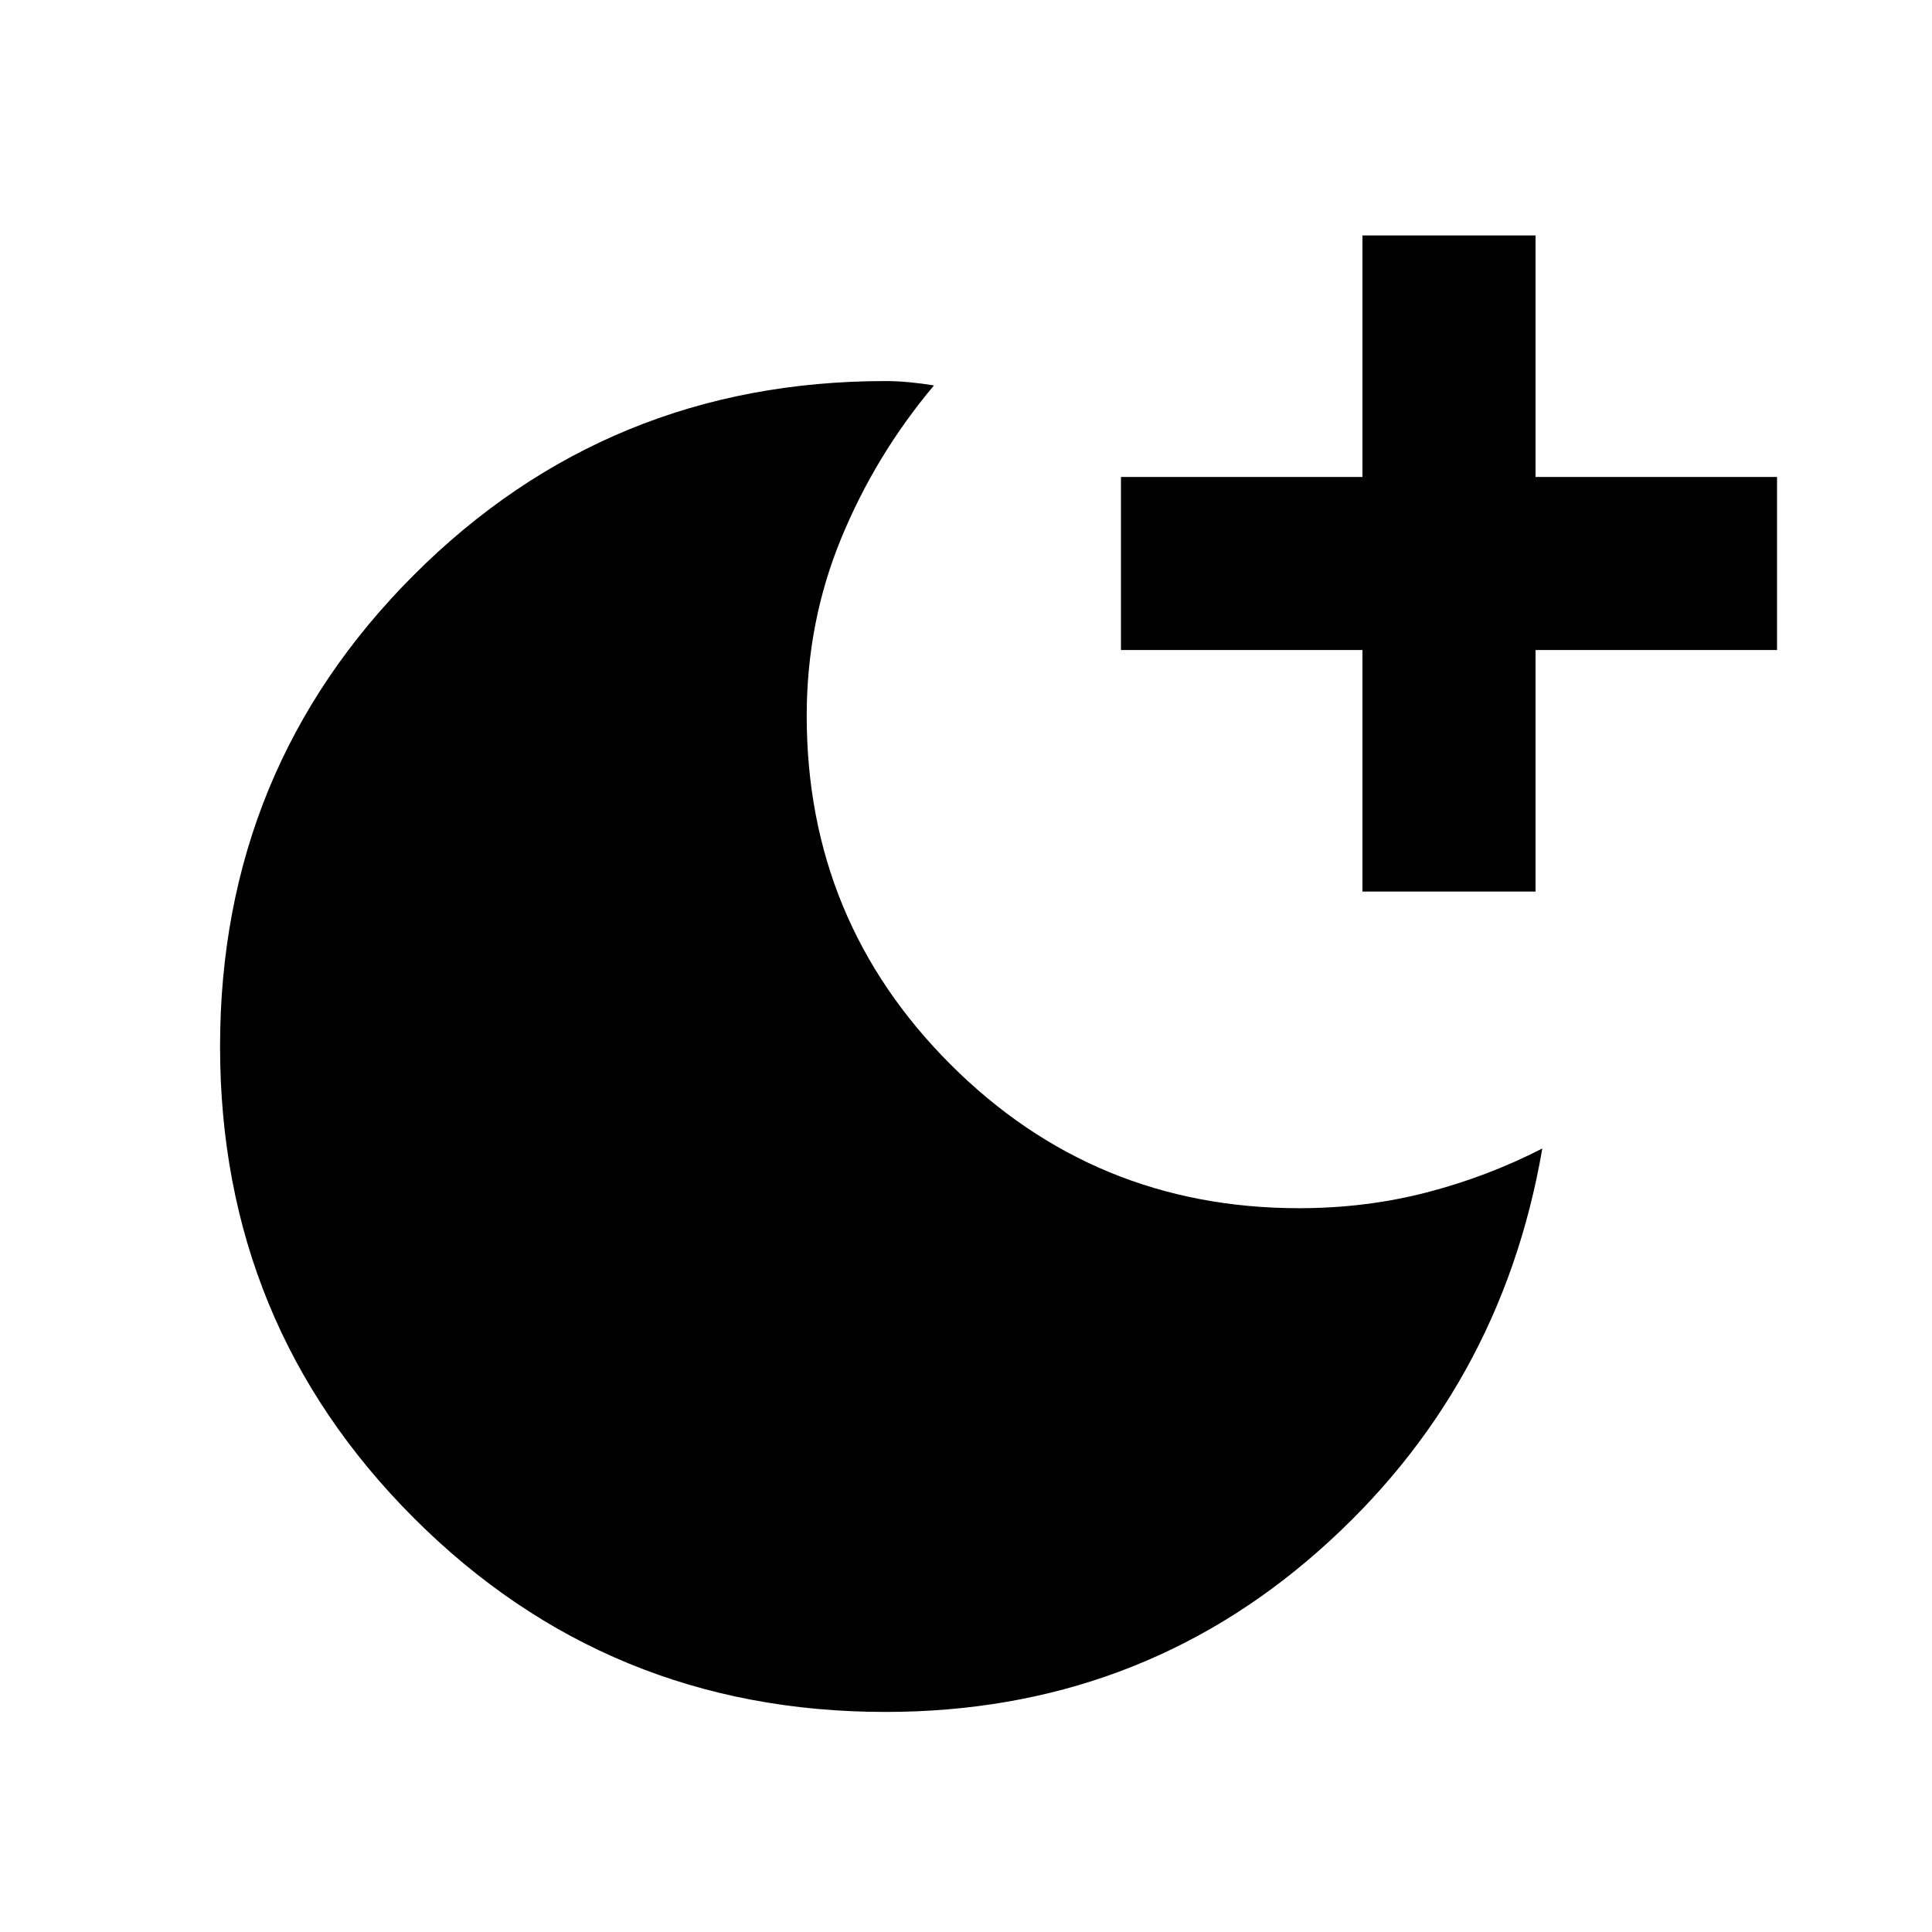 <svg xmlns="http://www.w3.org/2000/svg" height="24" viewBox="0 96 960 960" width="24"><path d="M677 539V419H557v-86h120V213h86v120h120v86H763v120h-86ZM439.912 946.652q-137.912 0-234.238-96.32-96.326-96.321-96.326-234.327 0-138.005 96.322-234.331T440 285.348q5.663 0 12.044.608 6.38.609 12.043 1.565-29.109 34.631-46.174 76.167-17.065 41.536-17.065 88.008 0 101.759 71.446 173.205 71.447 71.447 173.206 71.447 33.131 0 63.353-7.826 30.223-7.825 57.517-21.848-20.674 120.196-111.299 200.087-90.626 79.891-215.159 79.891Z"/></svg>